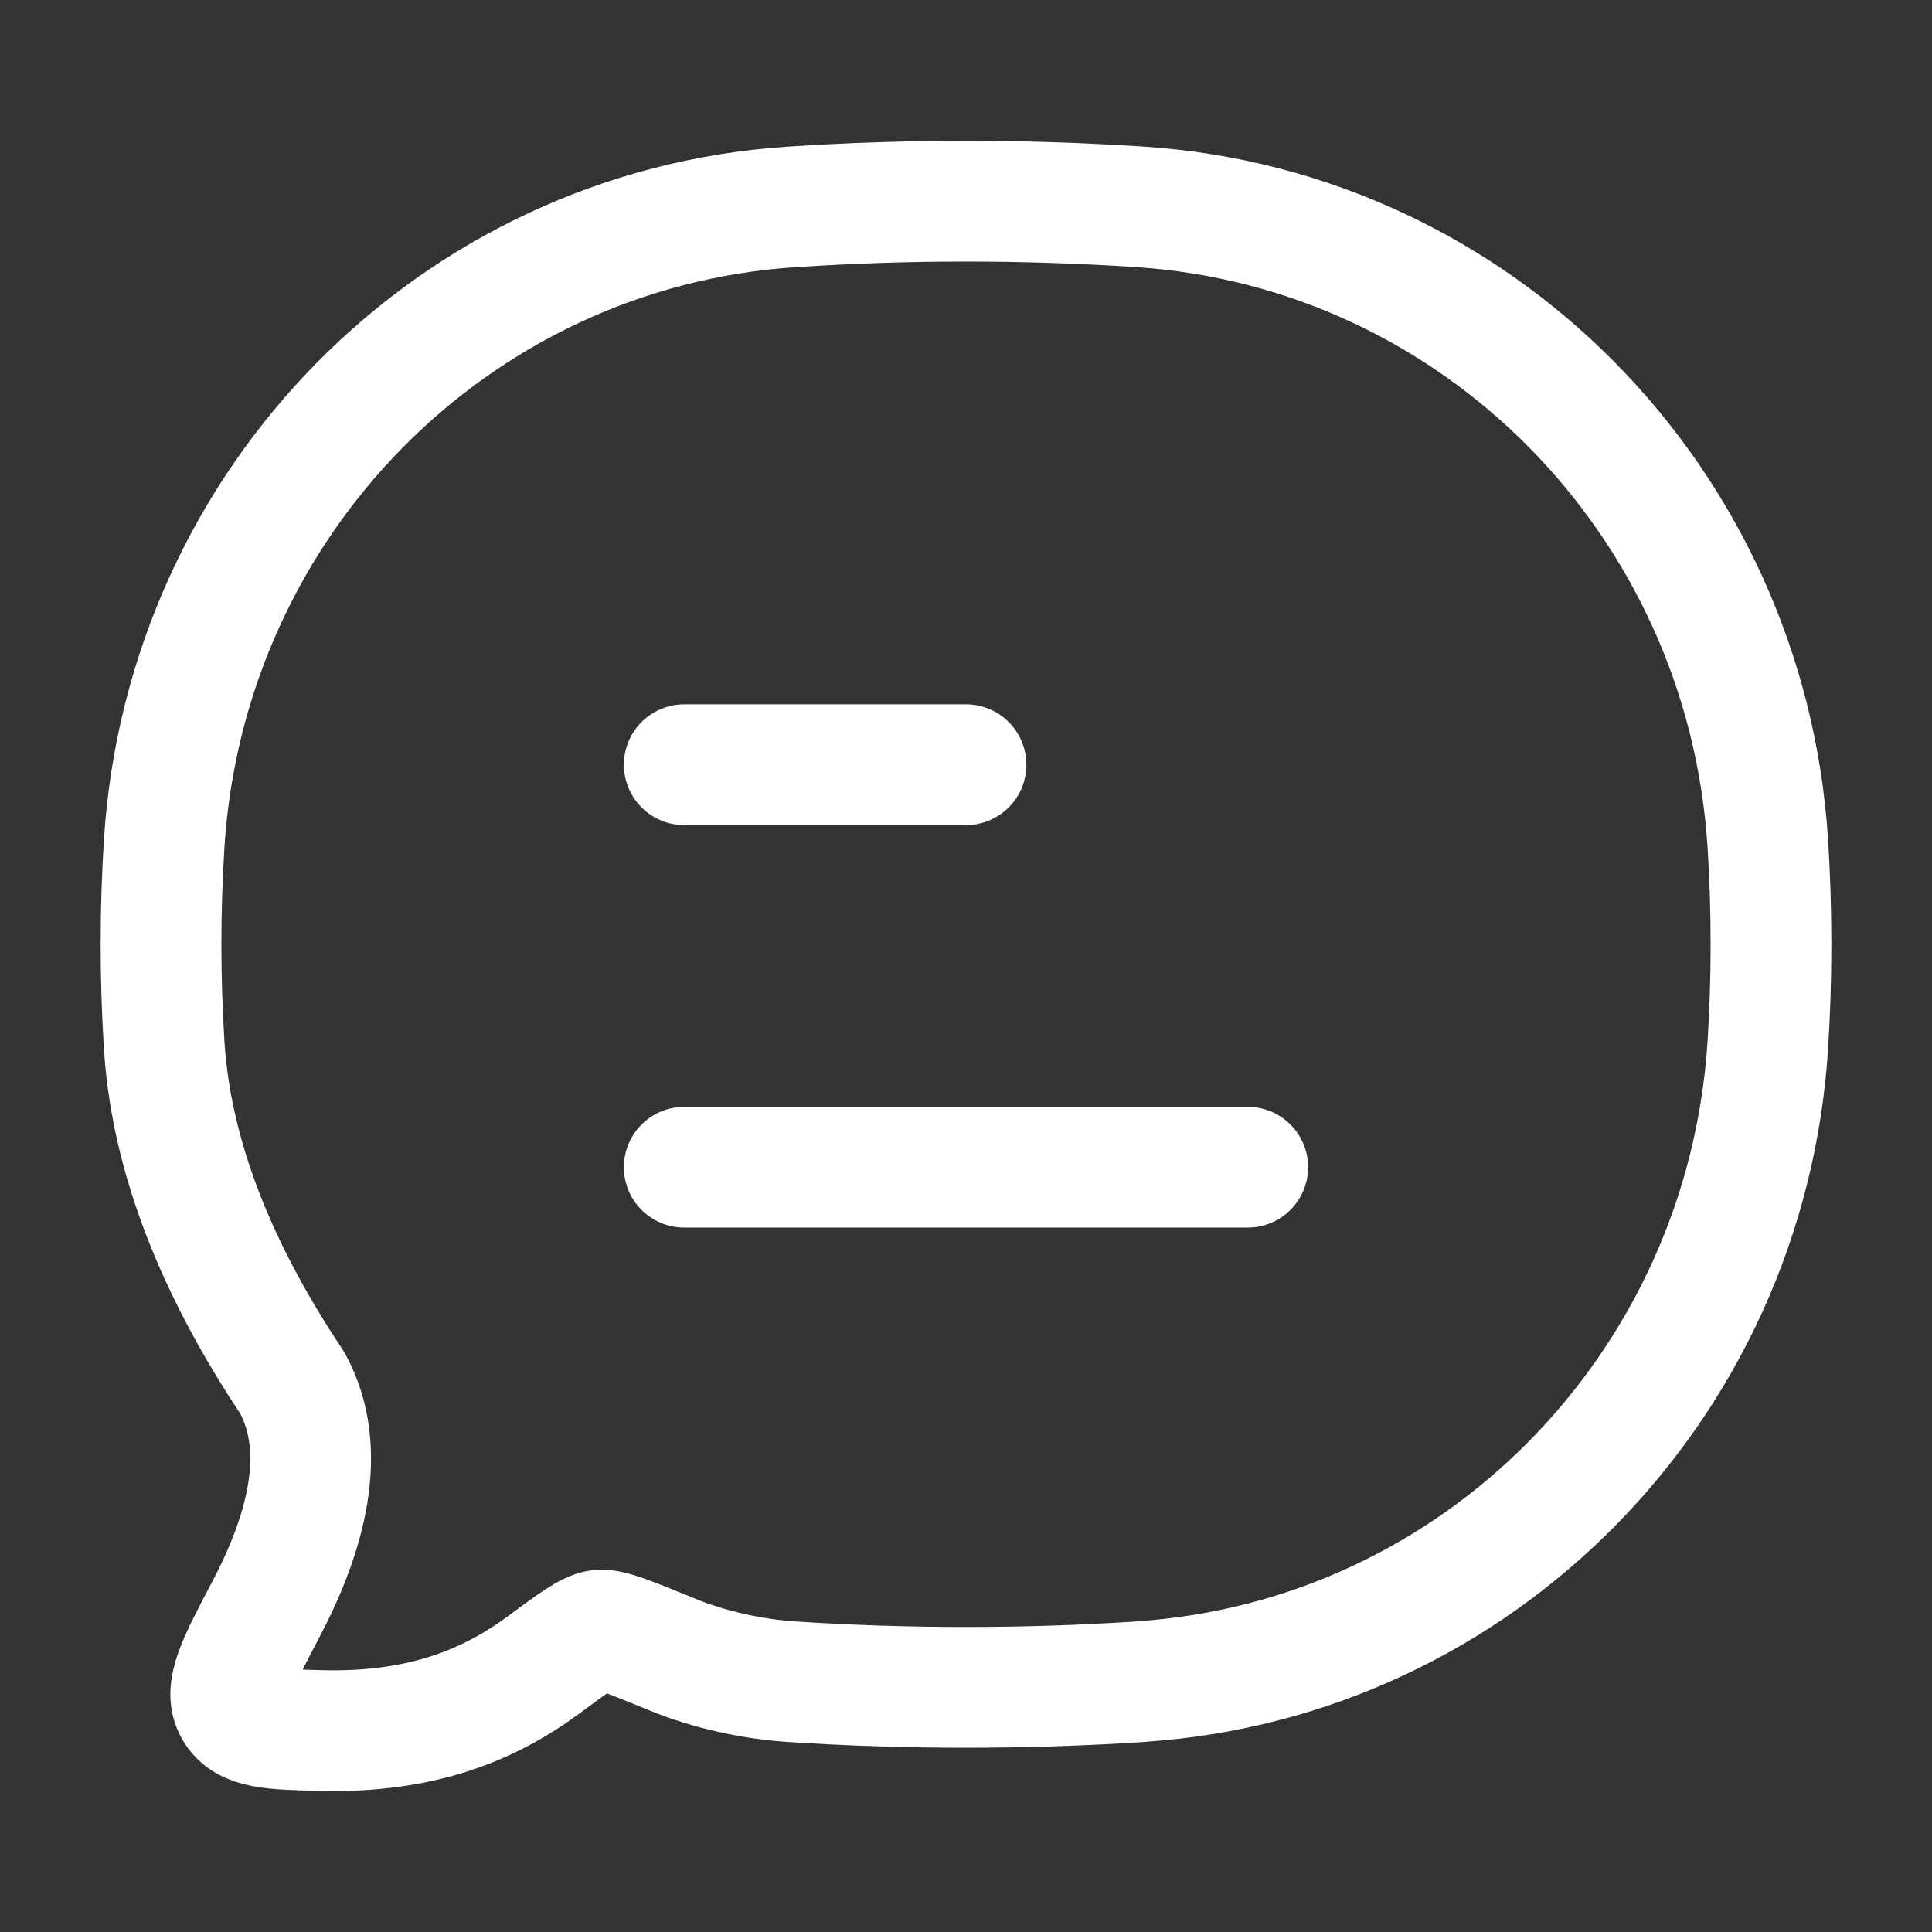 <svg width="128" height="128" viewBox="0 0 128 128" fill="none" xmlns="http://www.w3.org/2000/svg">
<rect x="0" y="0" width="128" height="128" fill="#333333" stroke="none"/>
<path d="M45.333 77.331H82.666M45.333 50.664H64" stroke="white" stroke-width="8" stroke-linecap="round" stroke-linejoin="round"/>
<path d="M75.573 111.41C97.888 109.933 115.659 91.906 117.12 69.277C117.403 64.85 117.403 60.264 117.12 55.837C115.659 33.213 97.888 15.197 75.573 13.709C67.866 13.201 60.134 13.201 52.426 13.709C30.112 15.192 12.341 33.213 10.88 55.842C10.597 60.318 10.597 64.807 10.88 69.282C11.413 77.522 15.056 85.154 19.349 91.597C21.84 96.104 20.197 101.73 17.6 106.653C15.733 110.2 14.794 111.97 15.546 113.25C16.293 114.53 17.973 114.573 21.328 114.653C27.968 114.813 32.443 112.936 35.995 110.317C38.005 108.829 39.013 108.088 39.706 108.002C40.4 107.917 41.77 108.482 44.501 109.602C46.955 110.616 49.808 111.24 52.421 111.416C60.021 111.917 67.963 111.917 75.579 111.416L75.573 111.41Z" stroke="white" stroke-width="8" stroke-linejoin="round"/>
</svg>
